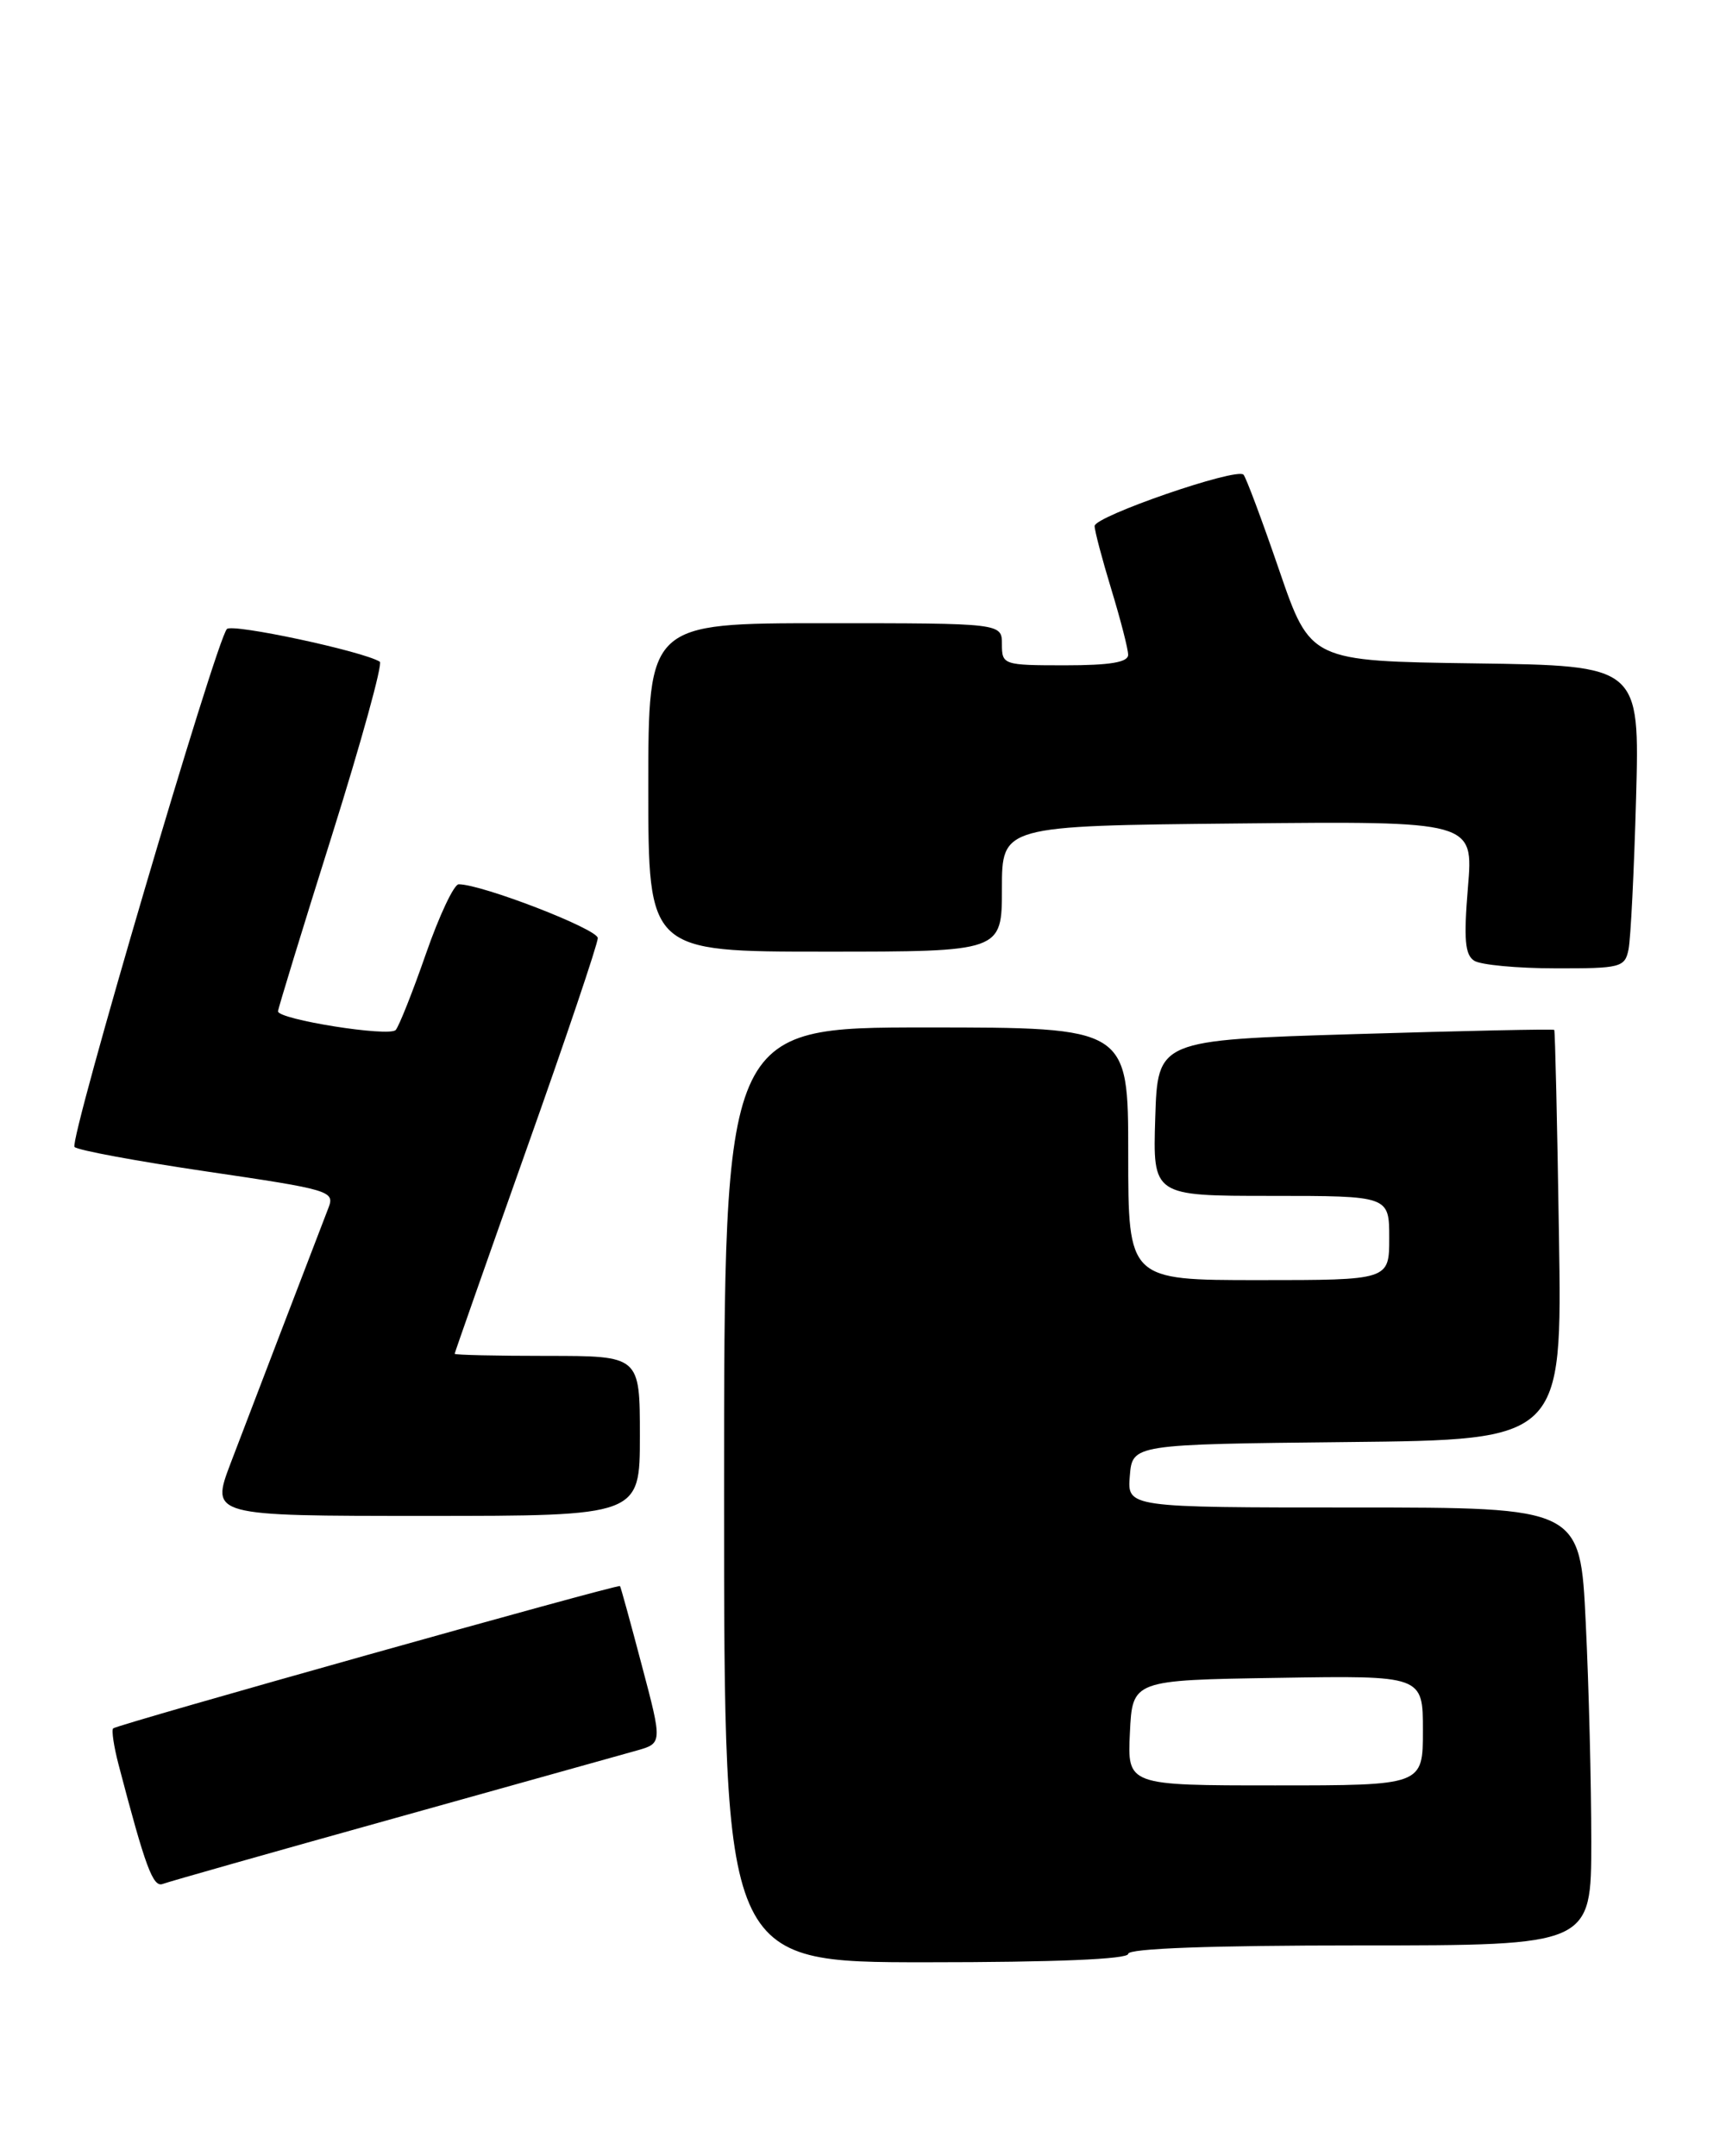 <?xml version="1.0" encoding="UTF-8" standalone="no"?>
<!DOCTYPE svg PUBLIC "-//W3C//DTD SVG 1.1//EN" "http://www.w3.org/Graphics/SVG/1.1/DTD/svg11.dtd" >
<svg xmlns="http://www.w3.org/2000/svg" xmlns:xlink="http://www.w3.org/1999/xlink" version="1.1" viewBox="0 0 205 256">
 <g >
 <path fill="currentColor"
d=" M 134.00 232.00 C 134.00 231.36 143.83 231.00 161.50 231.00 C 189.00 231.00 189.00 231.00 189.00 218.66 C 189.00 211.87 188.71 200.17 188.34 192.66 C 187.69 179.00 187.69 179.00 160.78 179.00 C 133.88 179.00 133.88 179.00 134.19 175.25 C 134.50 171.50 134.50 171.50 160.02 171.23 C 185.54 170.97 185.54 170.97 185.16 146.73 C 184.96 133.41 184.70 122.40 184.60 122.29 C 184.49 122.17 173.86 122.40 160.96 122.79 C 137.50 123.50 137.50 123.50 137.21 132.75 C 136.92 142.00 136.92 142.00 150.96 142.00 C 165.00 142.00 165.00 142.00 165.00 147.00 C 165.00 152.00 165.00 152.00 149.50 152.00 C 134.00 152.00 134.00 152.00 134.00 137.00 C 134.00 122.00 134.00 122.00 110.00 122.00 C 86.00 122.00 86.00 122.00 86.00 177.50 C 86.00 233.00 86.00 233.00 110.00 233.00 C 125.33 233.00 134.00 232.64 134.00 232.00 Z  M 46.53 215.99 C 60.81 212.00 73.89 208.35 75.59 207.87 C 78.68 207.00 78.68 207.00 76.23 197.75 C 74.89 192.66 73.72 188.42 73.64 188.33 C 73.41 188.07 13.89 204.78 13.44 205.23 C 13.23 205.44 13.52 207.39 14.09 209.56 C 17.26 221.67 18.17 224.15 19.33 223.70 C 20.01 223.44 32.25 219.97 46.53 215.99 Z  M 76.00 170.50 C 76.00 161.00 76.00 161.00 65.00 161.00 C 58.95 161.00 54.00 160.89 54.00 160.75 C 54.01 160.61 57.83 149.73 62.50 136.56 C 67.18 123.40 71.00 112.07 71.00 111.39 C 71.00 110.32 57.24 105.00 54.48 105.00 C 53.92 105.00 52.17 108.71 50.59 113.25 C 49.01 117.79 47.39 121.86 47.00 122.30 C 46.25 123.16 32.99 121.05 33.02 120.08 C 33.03 119.76 35.90 110.38 39.41 99.24 C 42.91 88.10 45.48 78.79 45.11 78.57 C 43.09 77.32 27.60 74.01 26.95 74.69 C 25.65 76.08 8.17 135.46 8.85 136.19 C 9.21 136.58 16.32 137.89 24.66 139.12 C 39.20 141.26 39.79 141.43 39.01 143.42 C 37.22 148.07 29.61 167.91 27.39 173.75 C 25.02 180.00 25.02 180.00 50.51 180.00 C 76.00 180.00 76.00 180.00 76.00 170.50 Z  M 193.42 112.75 C 193.68 111.51 194.08 103.42 194.32 94.77 C 194.75 79.04 194.75 79.04 175.20 78.77 C 155.64 78.50 155.64 78.50 151.93 67.70 C 149.89 61.75 147.98 56.65 147.69 56.36 C 146.83 55.50 130.00 61.31 130.01 62.46 C 130.01 63.03 130.91 66.42 132.00 70.00 C 133.09 73.58 133.99 77.06 133.99 77.75 C 134.00 78.64 131.84 79.00 126.50 79.00 C 119.17 79.00 119.00 78.94 119.00 76.50 C 119.00 74.00 119.00 74.00 98.00 74.00 C 77.00 74.00 77.00 74.00 77.00 93.50 C 77.00 113.00 77.00 113.00 98.00 113.00 C 119.00 113.00 119.00 113.00 119.00 105.53 C 119.00 98.06 119.00 98.06 147.00 97.78 C 175.01 97.50 175.01 97.50 174.35 105.35 C 173.84 111.53 173.99 113.38 175.10 114.08 C 175.87 114.57 180.20 114.98 184.73 114.98 C 192.47 115.00 192.99 114.87 193.42 112.75 Z  M 134.20 205.75 C 134.50 199.50 134.50 199.50 151.75 199.23 C 169.00 198.95 169.00 198.95 169.00 205.48 C 169.00 212.00 169.00 212.00 151.45 212.00 C 133.90 212.00 133.90 212.00 134.20 205.75 Z "/>
</g>
</svg>